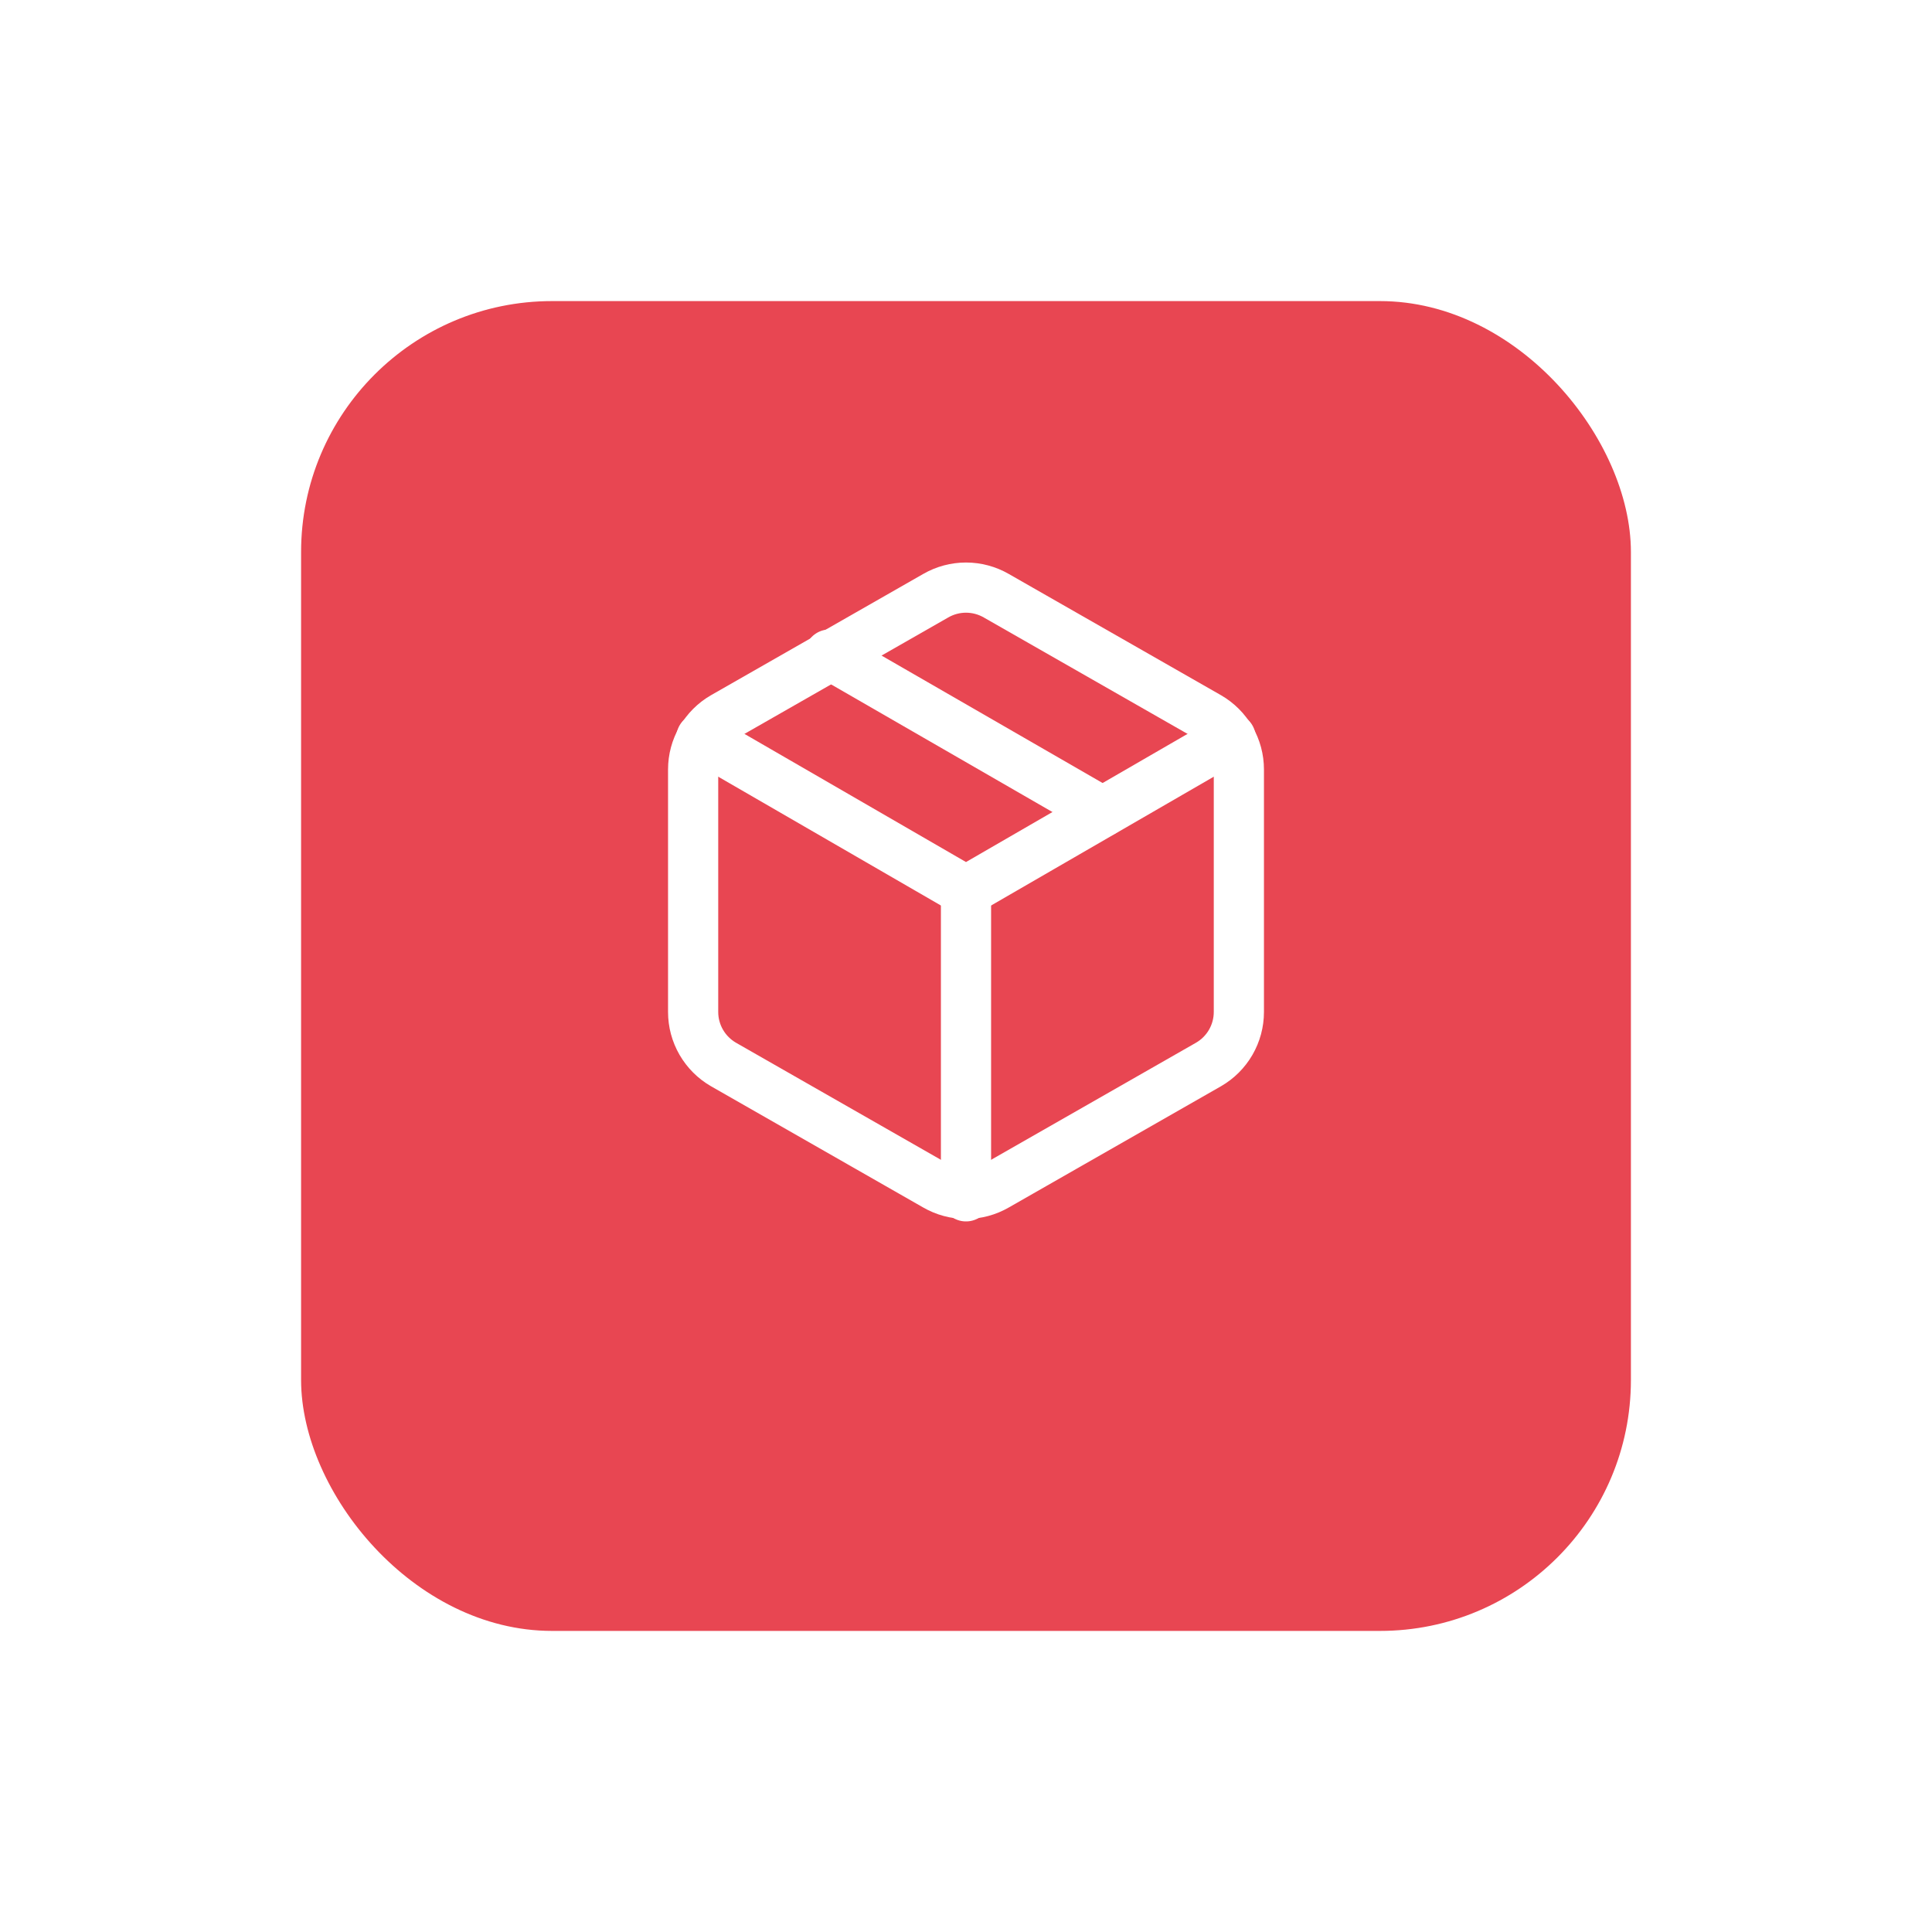 <svg width="77" height="77" viewBox="0 0 77 77" fill="none" xmlns="http://www.w3.org/2000/svg">
<g filter="url(#filter0_d_1_366)">
<rect x="12" y="9" width="53" height="53" rx="10" fill="#E84652"/>
</g>
<path d="M43.938 32.358L33.062 26.087" stroke="white" stroke-width="2" stroke-linecap="round" stroke-linejoin="round"/>
<path d="M49.375 40.333V30.667C49.375 30.243 49.263 29.827 49.051 29.46C48.839 29.093 48.534 28.788 48.167 28.576L39.708 23.743C39.341 23.531 38.924 23.419 38.5 23.419C38.076 23.419 37.659 23.531 37.292 23.743L28.833 28.576C28.466 28.788 28.162 29.093 27.949 29.46C27.737 29.827 27.625 30.243 27.625 30.667V40.333C27.625 40.757 27.737 41.173 27.949 41.54C28.162 41.907 28.466 42.212 28.833 42.424L37.292 47.257C37.659 47.469 38.076 47.581 38.5 47.581C38.924 47.581 39.341 47.469 39.708 47.257L48.167 42.424C48.534 42.212 48.839 41.907 49.051 41.54C49.263 41.173 49.375 40.757 49.375 40.333Z" stroke="white" stroke-width="2" stroke-linecap="round" stroke-linejoin="round"/>
<path d="M27.951 29.41L38.5 35.512L49.049 29.41" stroke="white" stroke-width="2" stroke-linecap="round" stroke-linejoin="round"/>
<path d="M38.5 47.68V35.5" stroke="white" stroke-width="2" stroke-linecap="round" stroke-linejoin="round"/>
<defs>
<filter id="filter0_d_1_366" x="0" y="0" width="77" height="77" filterUnits="userSpaceOnUse" color-interpolation-filters="sRGB">
<feFlood flood-opacity="0" result="BackgroundImageFix"/>
<feColorMatrix in="SourceAlpha" type="matrix" values="0 0 0 0 0 0 0 0 0 0 0 0 0 0 0 0 0 0 127 0" result="hardAlpha"/>
<feMorphology radius="2" operator="dilate" in="SourceAlpha" result="effect1_dropShadow_1_366"/>
<feOffset dy="3"/>
<feGaussianBlur stdDeviation="5"/>
<feColorMatrix type="matrix" values="0 0 0 0 0.91 0 0 0 0 0.275 0 0 0 0 0.322 0 0 0 0.2 0"/>
<feBlend mode="normal" in2="BackgroundImageFix" result="effect1_dropShadow_1_366"/>
<feBlend mode="normal" in="SourceGraphic" in2="effect1_dropShadow_1_366" result="shape"/>
</filter>
</defs>
</svg>
